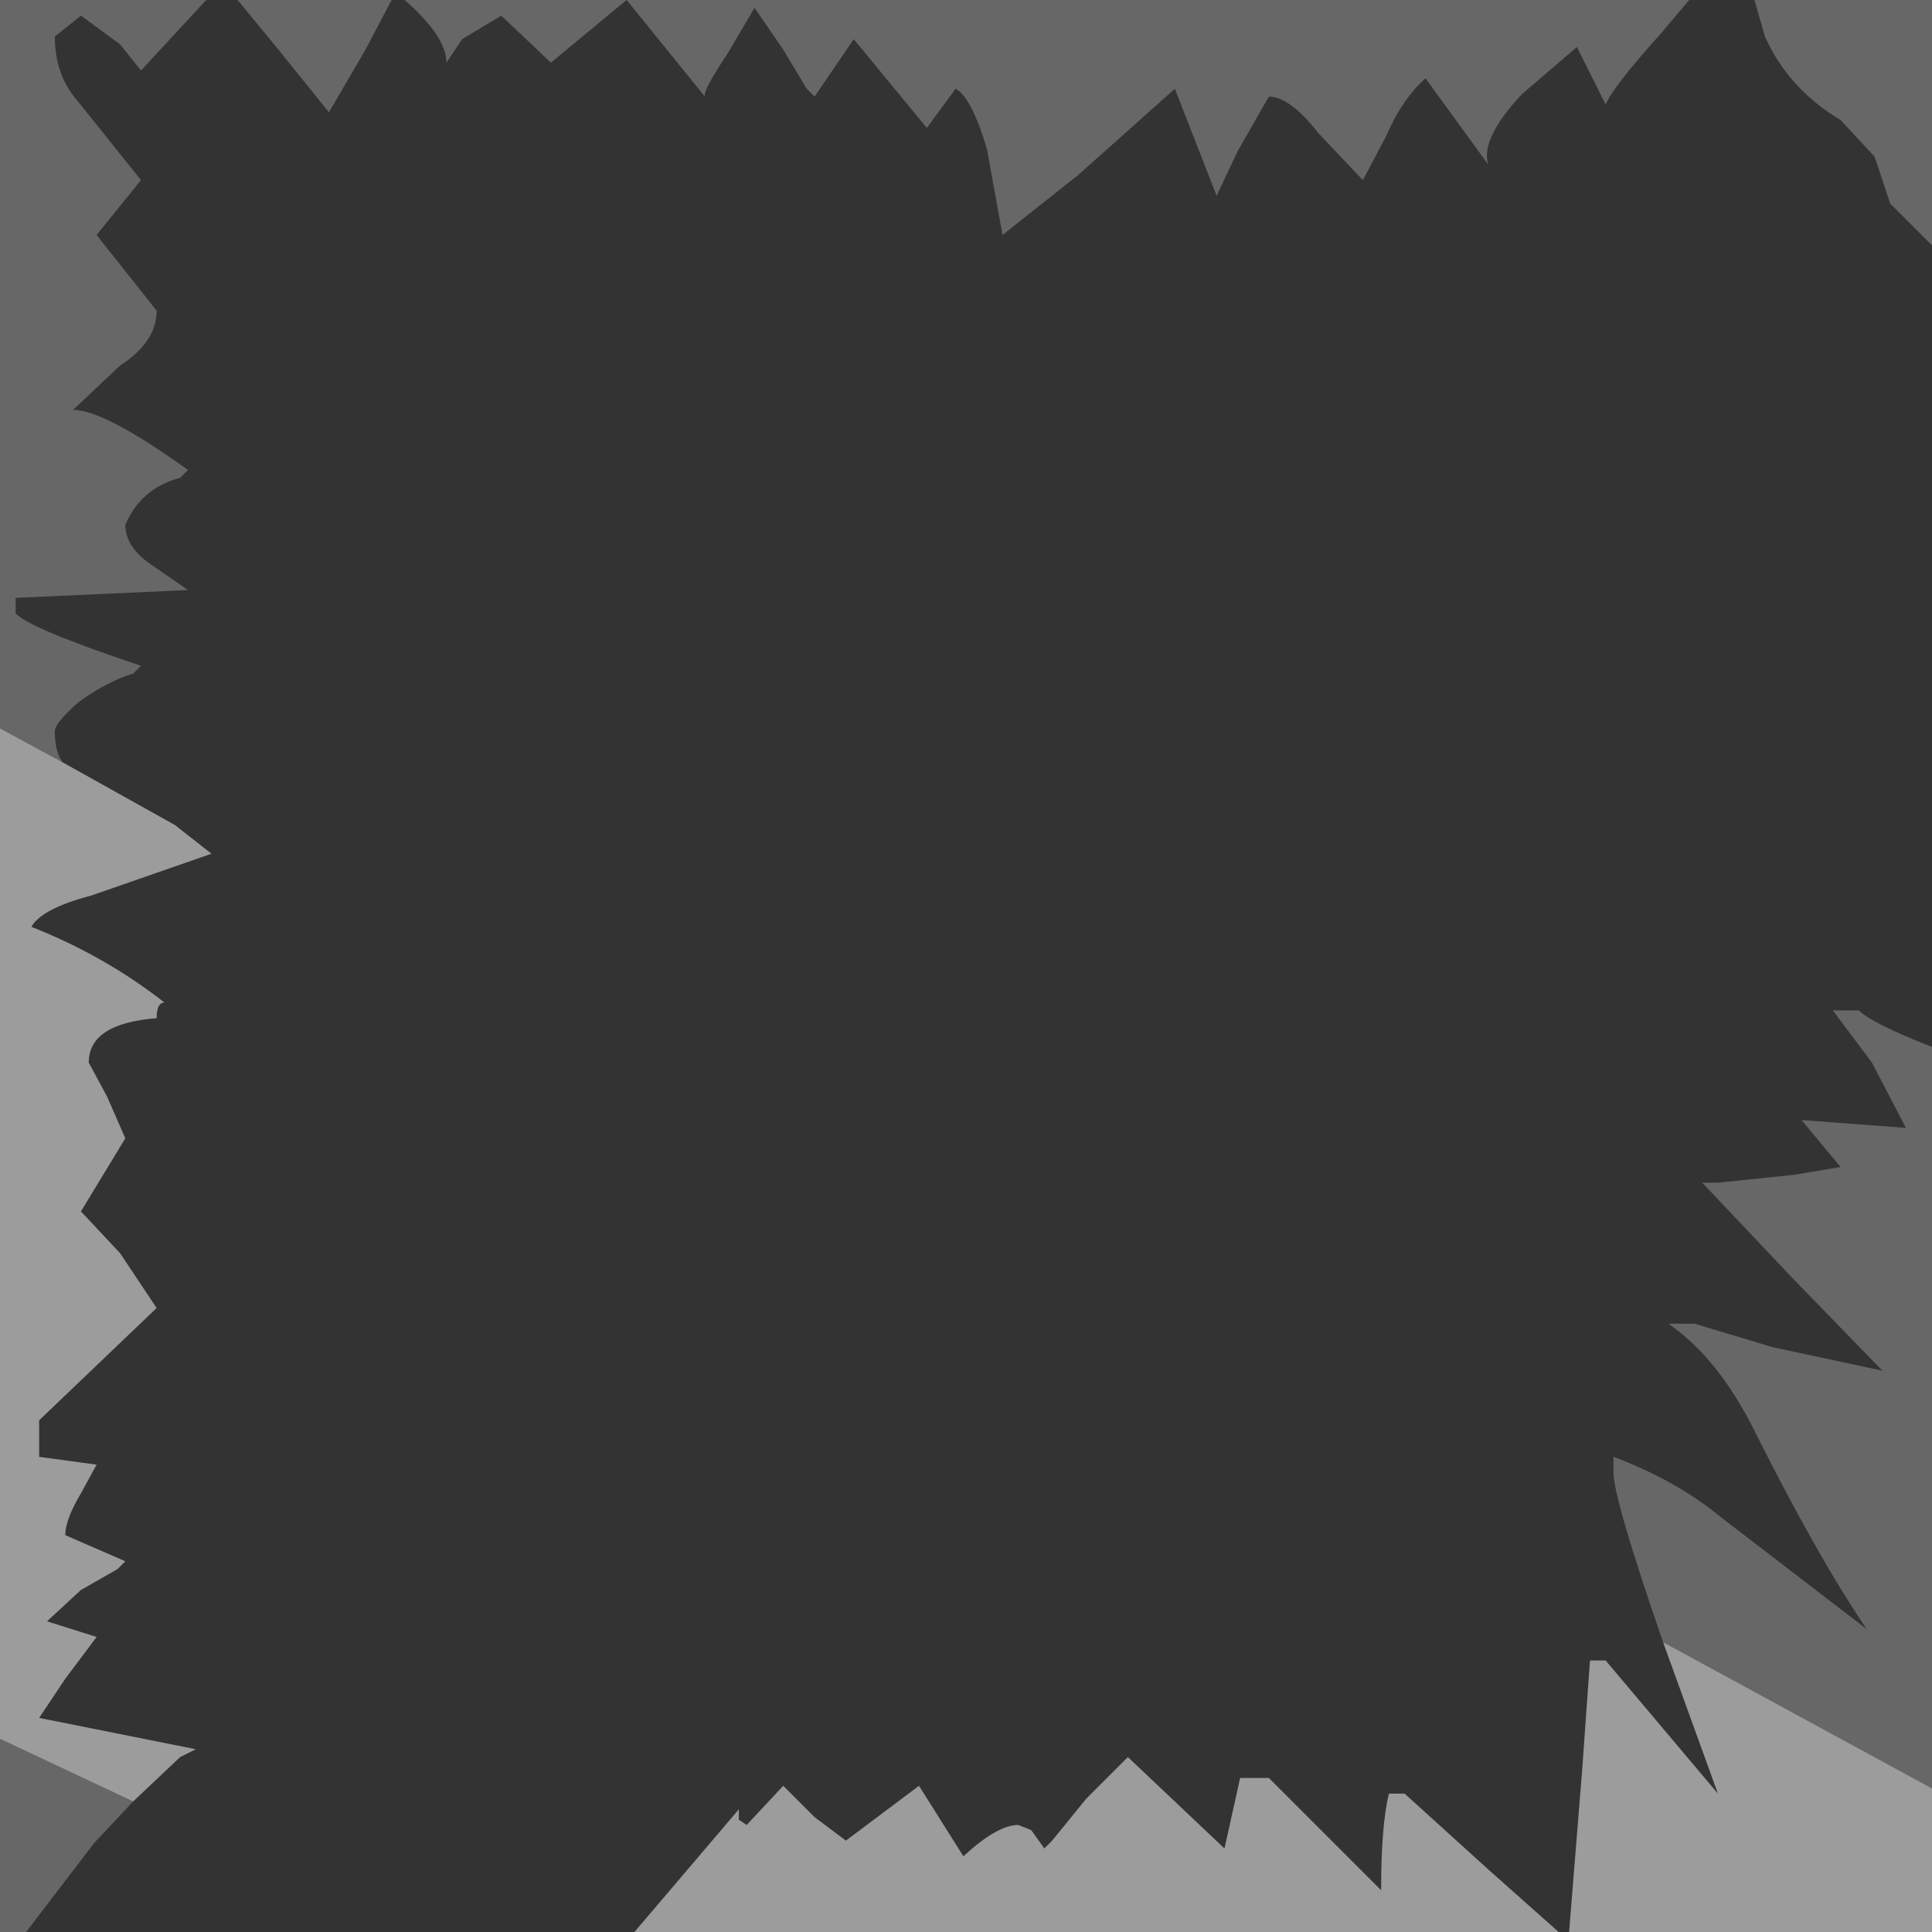 <?xml version="1.0" encoding="UTF-8" standalone="no"?>
<svg xmlns:xlink="http://www.w3.org/1999/xlink" height="37.0px" width="37.0px" xmlns="http://www.w3.org/2000/svg">
  <rect width="100%" height="100%" fill="#333333" stroke="none"/>
  <g transform="matrix(1.0, 0.0, 0.0, 1.0, 0.0, 0.0)">
    <path d="M31.85 31.45 Q30.9 28.7 30.9 28.2 L30.9 27.9 Q32.1 28.35 32.95 29.05 L35.75 31.2 Q34.8 29.8 33.6 27.4 32.9 26.0 31.95 25.35 L32.45 25.35 33.95 25.8 36.05 26.25 34.35 24.5 32.6 22.65 32.9 22.65 34.35 22.5 35.25 22.35 34.5 21.45 36.5 21.6 35.85 20.35 35.1 19.35 35.6 19.35 Q35.85 19.6 37.0 20.05 L37.0 34.25 31.85 31.45 M31.8 0.65 Q30.9 1.65 30.75 2.0 L30.2 0.9 29.15 1.8 Q28.35 2.65 28.5 3.15 L27.3 1.5 Q26.85 1.9 26.55 2.6 L26.1 3.45 25.25 2.55 Q24.7 1.85 24.3 1.85 L23.7 2.9 23.3 3.75 22.5 1.7 20.65 3.35 19.2 4.5 18.9 2.85 Q18.6 1.85 18.3 1.7 L17.75 2.45 16.35 0.75 15.6 1.85 15.45 1.7 15.0 0.95 14.45 0.15 13.95 1.0 Q13.45 1.75 13.5 1.85 L12.0 0.0 32.35 0.0 31.8 0.65 M36.2 3.9 L35.9 3.0 35.25 2.3 Q34.25 1.7 33.8 0.7 L33.6 0.0 37.0 0.0 37.0 4.7 36.2 3.9 M12.0 0.0 L10.55 1.2 9.6 0.3 8.85 0.75 8.55 1.2 Q8.55 0.7 7.75 0.0 L12.0 0.0 M0.0 13.95 L0.0 0.0 3.95 0.0 2.7 1.35 2.3 0.85 1.55 0.3 1.05 0.7 Q1.05 1.45 1.5 1.95 L2.7 3.45 1.85 4.5 3.0 5.95 Q3.0 6.55 2.3 7.0 L1.4 7.85 Q2.0 7.85 3.6 9.0 L3.45 9.15 Q2.7 9.35 2.4 10.05 2.4 10.5 2.95 10.85 L3.6 11.3 0.3 11.45 0.3 11.75 Q0.6 12.05 2.7 12.75 L2.55 12.9 Q2.05 13.05 1.5 13.45 1.05 13.85 1.05 14.0 1.05 14.4 1.2 14.6 L0.0 13.95 M7.0 0.95 L6.3 2.15 5.25 0.85 4.55 0.0 7.5 0.0 7.0 0.95 M2.55 34.5 L1.8 35.3 0.5 37.0 0.0 37.0 0.0 33.3 2.55 34.5" fill="#999999" fill-opacity="0.514" fill-rule="evenodd" stroke="none"/>
    <path d="M31.85 31.45 L37.0 34.25 37.0 37.0 30.05 37.0 30.3 33.9 30.45 31.8 30.75 31.8 32.9 34.35 31.85 31.45 M0.0 13.95 L1.2 14.6 3.35 15.8 4.05 16.35 1.75 17.15 Q0.8 17.4 0.6 17.75 2.0 18.3 3.15 19.2 3.0 19.2 3.0 19.5 1.7 19.6 1.7 20.35 L2.05 21.0 2.4 21.8 1.55 23.2 2.3 24.0 3.0 25.05 0.75 27.2 0.75 27.9 1.85 28.05 1.55 28.6 Q1.25 29.1 1.25 29.4 L2.4 29.9 2.25 30.05 1.55 30.45 0.9 31.05 1.85 31.35 1.25 32.15 0.75 32.9 3.75 33.5 3.45 33.65 2.55 34.5 0.0 33.3 0.0 13.95 M14.3 34.95 L15.0 34.2 15.6 34.8 16.2 35.25 17.6 34.2 18.45 35.55 Q19.1 34.95 19.5 34.95 L19.75 35.05 20.0 35.4 20.15 35.25 20.8 34.45 21.6 33.65 23.45 35.4 23.75 34.05 24.3 34.05 26.45 36.2 Q26.45 34.95 26.6 34.35 L26.9 34.35 28.5 35.8 29.85 37.0 12.15 37.0 14.15 34.65 14.15 34.85 14.3 34.95" fill="#ffffff" fill-opacity="0.514" fill-rule="evenodd" stroke="none"/>
  </g>
</svg>
